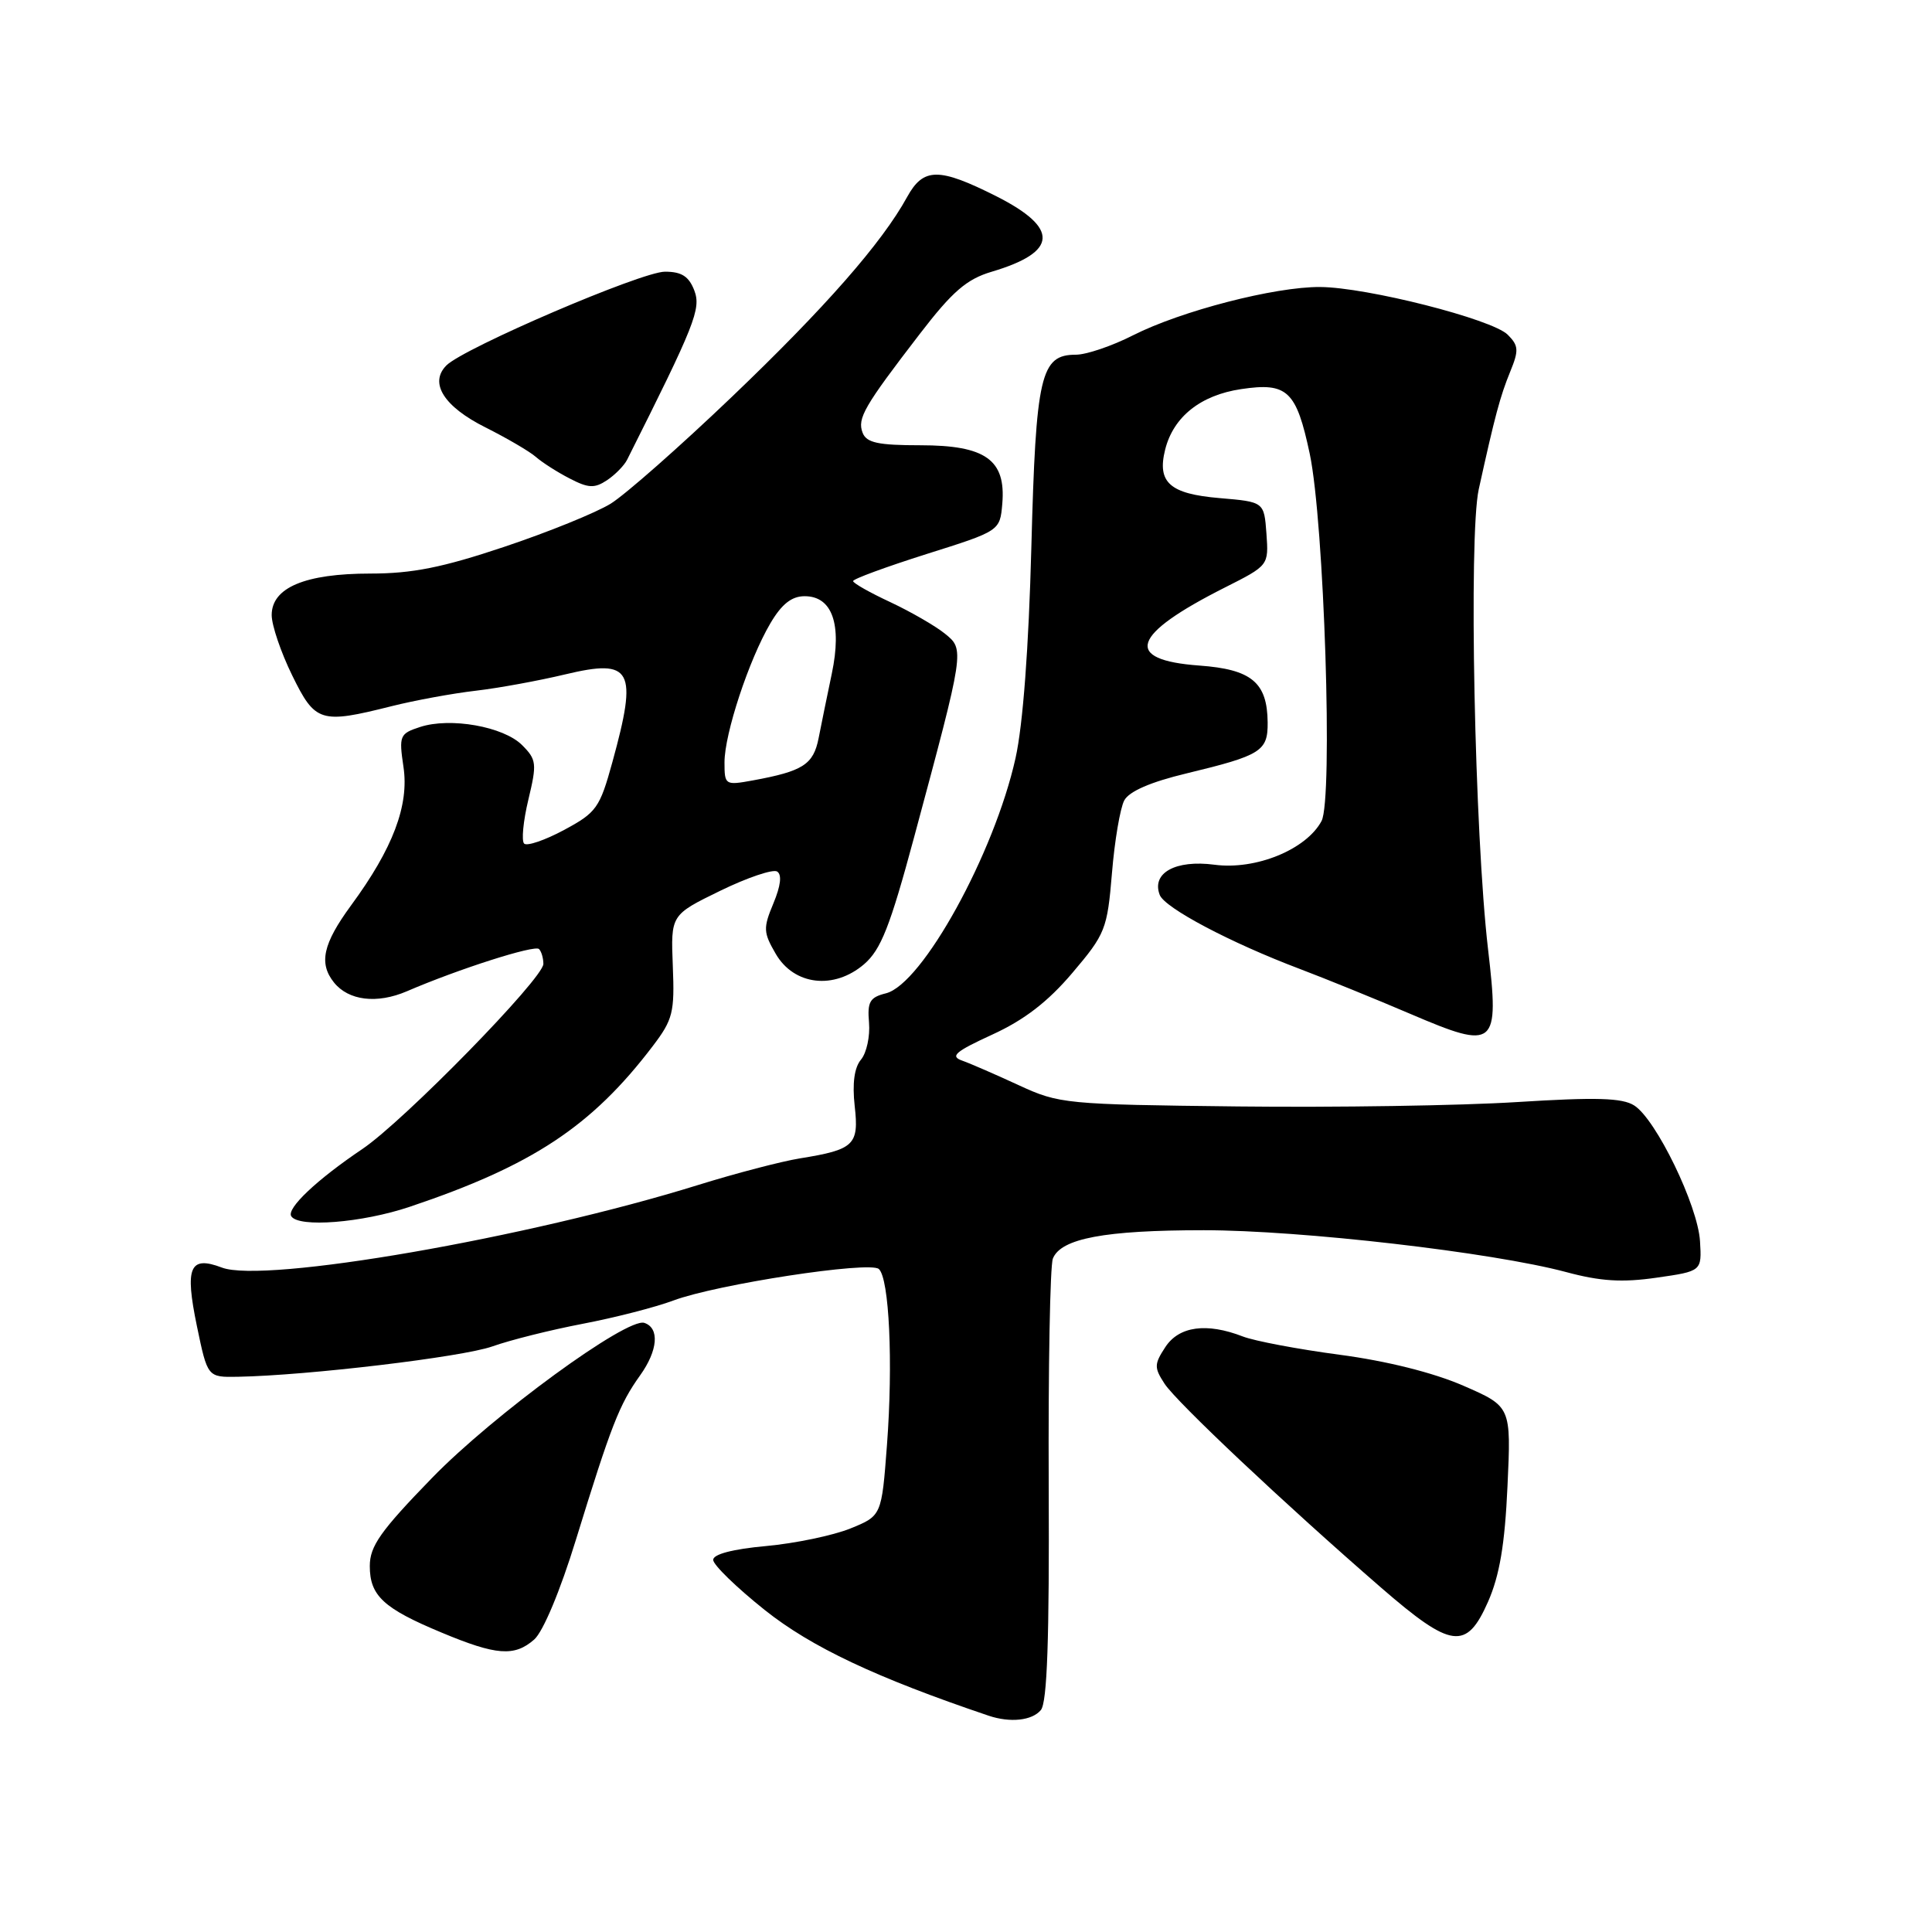 <?xml version="1.0" encoding="UTF-8" standalone="no"?>
<!DOCTYPE svg PUBLIC "-//W3C//DTD SVG 1.1//EN" "http://www.w3.org/Graphics/SVG/1.1/DTD/svg11.dtd" >
<svg xmlns="http://www.w3.org/2000/svg" xmlns:xlink="http://www.w3.org/1999/xlink" version="1.1" viewBox="0 0 256 256">
 <g >
 <path fill="currentColor"
d=" M 137.92 226.59 C 138.76 225.58 139.05 217.16 138.96 196.84 C 138.89 181.25 139.14 167.72 139.51 166.77 C 140.57 164.10 146.38 163.01 159.50 163.01 C 172.40 163.01 197.73 165.94 207.50 168.55 C 212.06 169.78 214.94 169.96 219.50 169.30 C 225.50 168.44 225.50 168.44 225.26 164.47 C 224.98 159.75 219.43 148.31 216.54 146.48 C 214.95 145.47 211.50 145.37 201.00 146.03 C 193.57 146.50 176.93 146.76 164.00 146.61 C 141.19 146.35 140.34 146.27 135.00 143.80 C 131.97 142.40 128.60 140.93 127.50 140.54 C 125.85 139.96 126.56 139.35 131.50 137.08 C 135.72 135.15 138.86 132.73 142.09 128.92 C 146.47 123.76 146.72 123.13 147.34 115.70 C 147.69 111.41 148.43 107.07 148.97 106.06 C 149.61 104.86 152.46 103.62 157.22 102.48 C 167.12 100.09 168.01 99.54 167.97 95.71 C 167.92 90.42 165.83 88.69 158.92 88.19 C 148.78 87.45 149.87 84.12 162.30 77.85 C 168.11 74.92 168.11 74.92 167.81 70.71 C 167.50 66.50 167.50 66.50 161.60 66.00 C 154.99 65.44 153.30 63.93 154.39 59.57 C 155.48 55.23 159.08 52.36 164.45 51.56 C 170.59 50.64 171.77 51.76 173.55 60.14 C 175.46 69.20 176.65 105.92 175.11 108.79 C 173.09 112.57 166.39 115.31 160.92 114.58 C 155.77 113.90 152.55 115.67 153.67 118.58 C 154.33 120.31 163.05 124.92 172.26 128.40 C 175.69 129.70 182.31 132.39 186.96 134.38 C 198.19 139.18 198.69 138.76 197.18 125.83 C 195.39 110.54 194.59 71.00 195.94 64.84 C 198.08 55.12 198.77 52.53 200.11 49.25 C 201.27 46.42 201.23 45.80 199.78 44.35 C 197.72 42.29 181.08 38.06 174.91 38.03 C 168.91 37.99 156.51 41.20 150.13 44.43 C 147.34 45.85 143.94 47.00 142.56 47.00 C 137.88 47.00 137.26 49.69 136.66 72.50 C 136.31 85.83 135.55 96.04 134.56 100.47 C 131.75 113.10 122.21 130.41 117.39 131.62 C 115.25 132.15 114.91 132.75 115.15 135.51 C 115.30 137.31 114.83 139.51 114.09 140.40 C 113.20 141.46 112.92 143.55 113.25 146.54 C 113.84 151.72 113.19 152.33 106.00 153.49 C 103.53 153.89 97.45 155.48 92.50 157.02 C 69.96 164.03 35.01 170.10 29.40 167.96 C 25.13 166.34 24.47 167.89 26.09 175.71 C 27.50 182.50 27.50 182.50 31.50 182.43 C 40.78 182.26 61.27 179.81 65.23 178.41 C 67.58 177.57 72.97 176.22 77.21 175.41 C 81.46 174.60 86.86 173.21 89.21 172.33 C 94.94 170.18 115.25 167.07 116.45 168.15 C 117.83 169.39 118.35 180.56 117.53 191.44 C 116.82 200.85 116.82 200.85 112.66 202.54 C 110.37 203.46 105.35 204.51 101.50 204.86 C 97.10 205.26 94.50 205.94 94.50 206.69 C 94.50 207.35 97.58 210.34 101.34 213.34 C 107.51 218.25 116.06 222.29 131.00 227.34 C 133.86 228.30 136.76 227.99 137.92 226.59 Z  M 70.78 217.25 C 71.96 216.22 74.24 210.78 76.32 204.00 C 80.99 188.85 82.06 186.10 84.82 182.24 C 87.18 178.94 87.42 175.97 85.38 175.29 C 83.09 174.53 65.35 187.49 57.25 195.83 C 50.42 202.86 49.00 204.87 49.00 207.51 C 49.00 211.44 50.81 213.12 58.50 216.32 C 65.77 219.36 68.16 219.54 70.78 217.25 Z  M 197.17 212.25 C 198.70 208.77 199.40 204.67 199.75 196.93 C 200.24 186.37 200.24 186.37 193.87 183.60 C 189.91 181.88 183.72 180.33 177.50 179.51 C 172.00 178.78 166.23 177.69 164.68 177.09 C 159.88 175.23 156.22 175.73 154.41 178.50 C 152.93 180.76 152.92 181.22 154.31 183.35 C 155.92 185.81 170.25 199.31 183.00 210.37 C 192.33 218.46 194.31 218.72 197.17 212.25 Z  M 54.28 159.91 C 70.54 154.45 78.40 149.25 86.48 138.63 C 89.17 135.10 89.40 134.15 89.15 127.99 C 88.88 121.23 88.88 121.23 95.42 118.04 C 99.01 116.29 102.41 115.14 102.97 115.48 C 103.63 115.89 103.45 117.37 102.48 119.70 C 101.11 122.98 101.14 123.55 102.79 126.39 C 105.22 130.57 110.51 131.18 114.50 127.76 C 116.73 125.83 117.93 122.79 121.12 110.95 C 127.85 85.94 127.83 86.09 125.19 83.95 C 123.94 82.94 120.70 81.07 118.00 79.80 C 115.29 78.54 113.06 77.28 113.04 77.00 C 113.02 76.72 117.39 75.12 122.75 73.42 C 132.50 70.35 132.50 70.35 132.81 66.73 C 133.30 60.93 130.59 59.00 121.97 59.00 C 116.35 59.00 114.81 58.67 114.30 57.34 C 113.57 55.44 114.49 53.85 121.89 44.23 C 126.20 38.62 128.09 36.99 131.39 36.01 C 140.19 33.40 140.39 30.24 132.03 26.01 C 124.40 22.17 122.36 22.18 120.20 26.10 C 116.86 32.19 109.31 40.79 96.98 52.58 C 90.10 59.16 82.87 65.53 80.92 66.74 C 78.97 67.94 72.62 70.52 66.81 72.46 C 58.63 75.20 54.63 76.00 49.07 76.00 C 40.43 76.00 36.00 77.86 36.00 81.50 C 36.00 82.85 37.22 86.44 38.71 89.48 C 41.77 95.73 42.46 95.94 51.86 93.58 C 54.96 92.80 59.98 91.88 63.00 91.53 C 66.03 91.18 71.38 90.20 74.89 89.36 C 83.76 87.24 84.53 88.69 81.14 101.00 C 79.47 107.06 79.04 107.67 74.73 109.98 C 72.20 111.34 69.82 112.15 69.45 111.78 C 69.08 111.41 69.33 108.79 70.01 105.96 C 71.16 101.17 71.10 100.65 69.17 98.72 C 66.71 96.27 59.66 95.02 55.66 96.33 C 52.96 97.21 52.85 97.48 53.46 101.61 C 54.23 106.70 52.07 112.42 46.51 119.98 C 42.79 125.06 42.22 127.64 44.25 130.18 C 46.18 132.59 49.95 133.05 53.91 131.35 C 60.75 128.40 70.84 125.18 71.42 125.75 C 71.74 126.07 72.00 126.96 72.00 127.72 C 72.00 129.64 53.51 148.55 48.00 152.26 C 41.96 156.33 37.96 160.12 38.59 161.15 C 39.55 162.70 47.97 162.03 54.28 159.91 Z  M 83.10 60.91 C 92.10 42.99 92.92 40.92 92.00 38.49 C 91.28 36.62 90.32 36.00 88.11 36.00 C 85.01 36.00 61.47 46.10 59.15 48.42 C 56.84 50.74 58.81 53.87 64.32 56.63 C 67.17 58.06 70.18 59.82 71.00 60.54 C 71.83 61.27 73.84 62.56 75.48 63.40 C 77.96 64.69 78.77 64.73 80.42 63.64 C 81.50 62.92 82.71 61.69 83.10 60.91 Z  M 96.00 101.01 C 96.00 97.22 99.24 87.41 102.08 82.59 C 103.58 80.04 104.90 79.00 106.62 79.00 C 110.28 79.00 111.59 82.72 110.22 89.25 C 109.61 92.14 108.83 95.99 108.47 97.81 C 107.78 101.31 106.40 102.19 99.75 103.41 C 96.08 104.08 96.00 104.02 96.00 101.01 Z "/>
</g>
</svg>